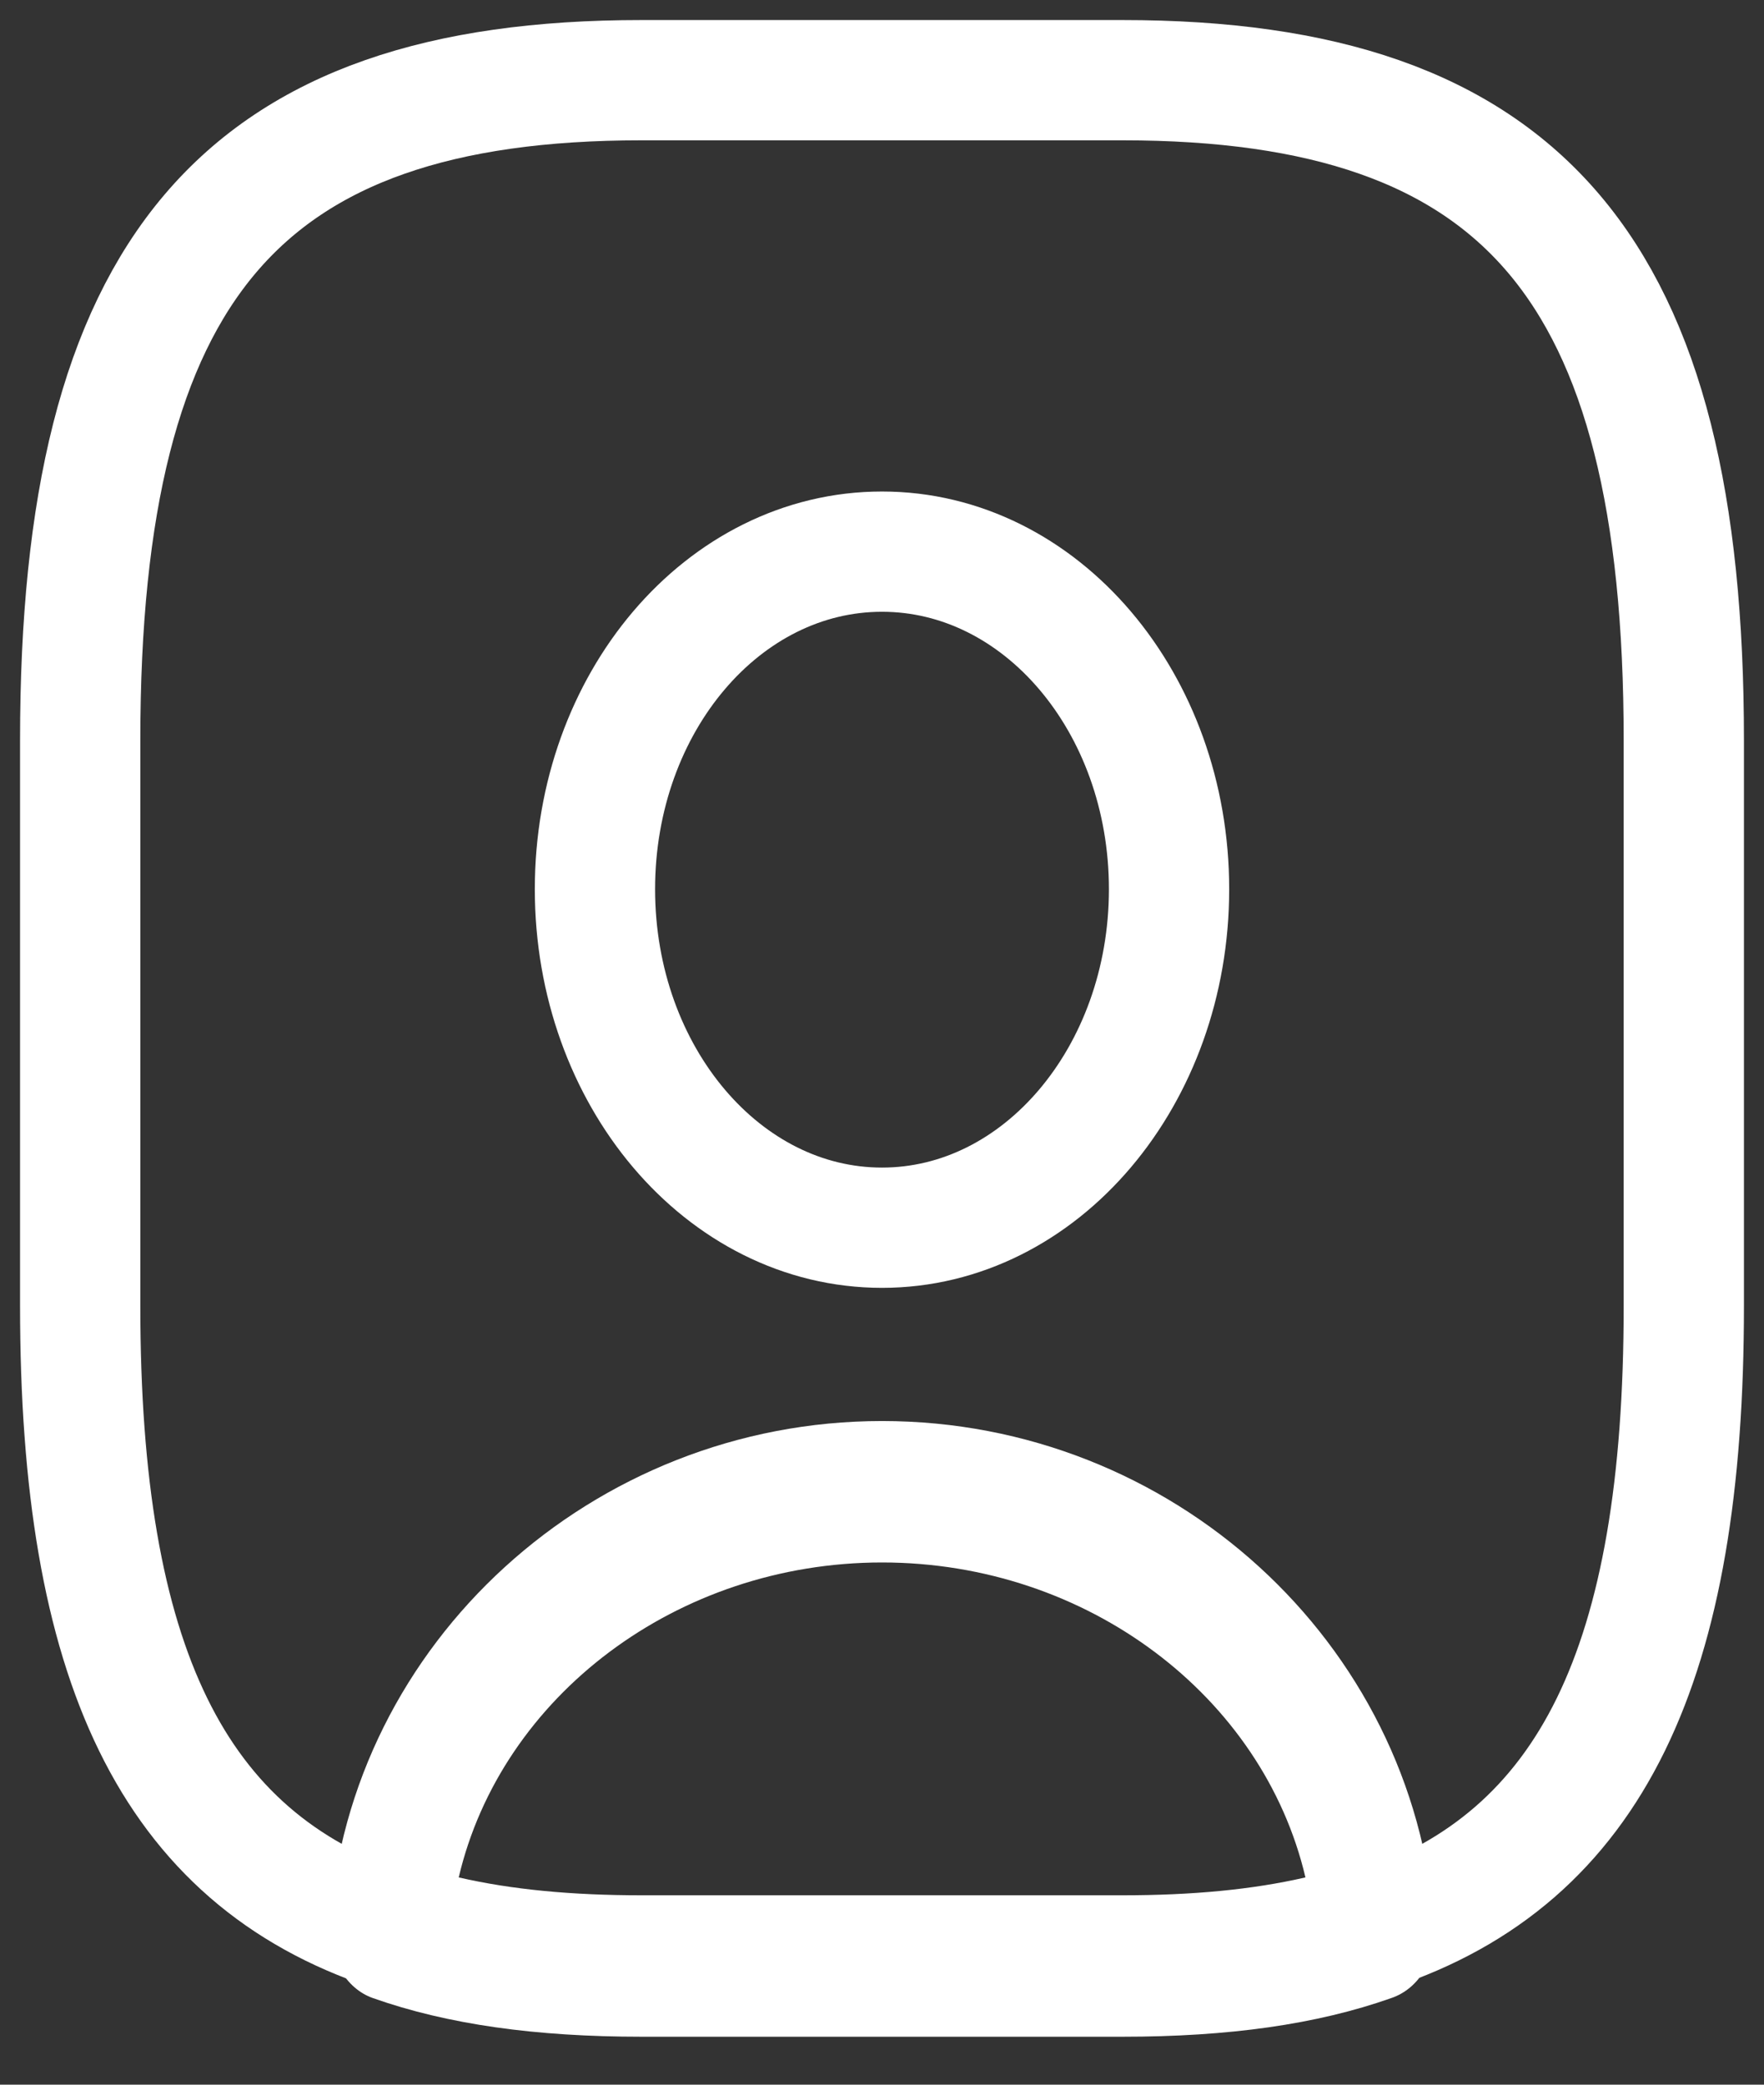 <svg width="22" height="26" viewBox="0 0 22 26" fill="none" xmlns="http://www.w3.org/2000/svg">
<rect x="0" y="0" width="22" height="26" fill="#333333" stroke="none"/>
<path d="M14.001 25.402H8.001C6.681 25.402 5.581 25.249 4.651 24.92C4.311 24.802 4.091 24.414 4.111 24.003C4.361 20.486 7.391 17.723 11.001 17.723C14.611 17.723 17.631 20.475 17.891 24.003C17.921 24.426 17.701 24.802 17.351 24.92C16.421 25.249 15.321 25.402 14.001 25.402ZM5.721 23.415C6.381 23.567 7.131 23.638 8.001 23.638H14.001C14.871 23.638 15.621 23.567 16.281 23.415C15.751 21.157 13.561 19.487 11.001 19.487C8.441 19.487 6.251 21.157 5.721 23.415Z" fill="white"/>
<path d="M14 1H8C3 1 1 3.352 1 9.232V16.288C1 20.733 2.14 23.167 4.86 24.073C5.08 21.015 7.75 18.605 11 18.605C14.25 18.605 16.92 21.015 17.14 24.073C19.86 23.167 21 20.733 21 16.288V9.232C21 3.352 19 1 14 1ZM11 15.312C9.02 15.312 7.42 13.418 7.42 11.09C7.42 8.762 9.02 6.88 11 6.88C12.98 6.88 14.58 8.762 14.58 11.09C14.58 13.418 12.98 15.312 11 15.312Z" stroke="white" stroke-width="1.5" stroke-linecap="round" stroke-linejoin="round"/>
</svg>
